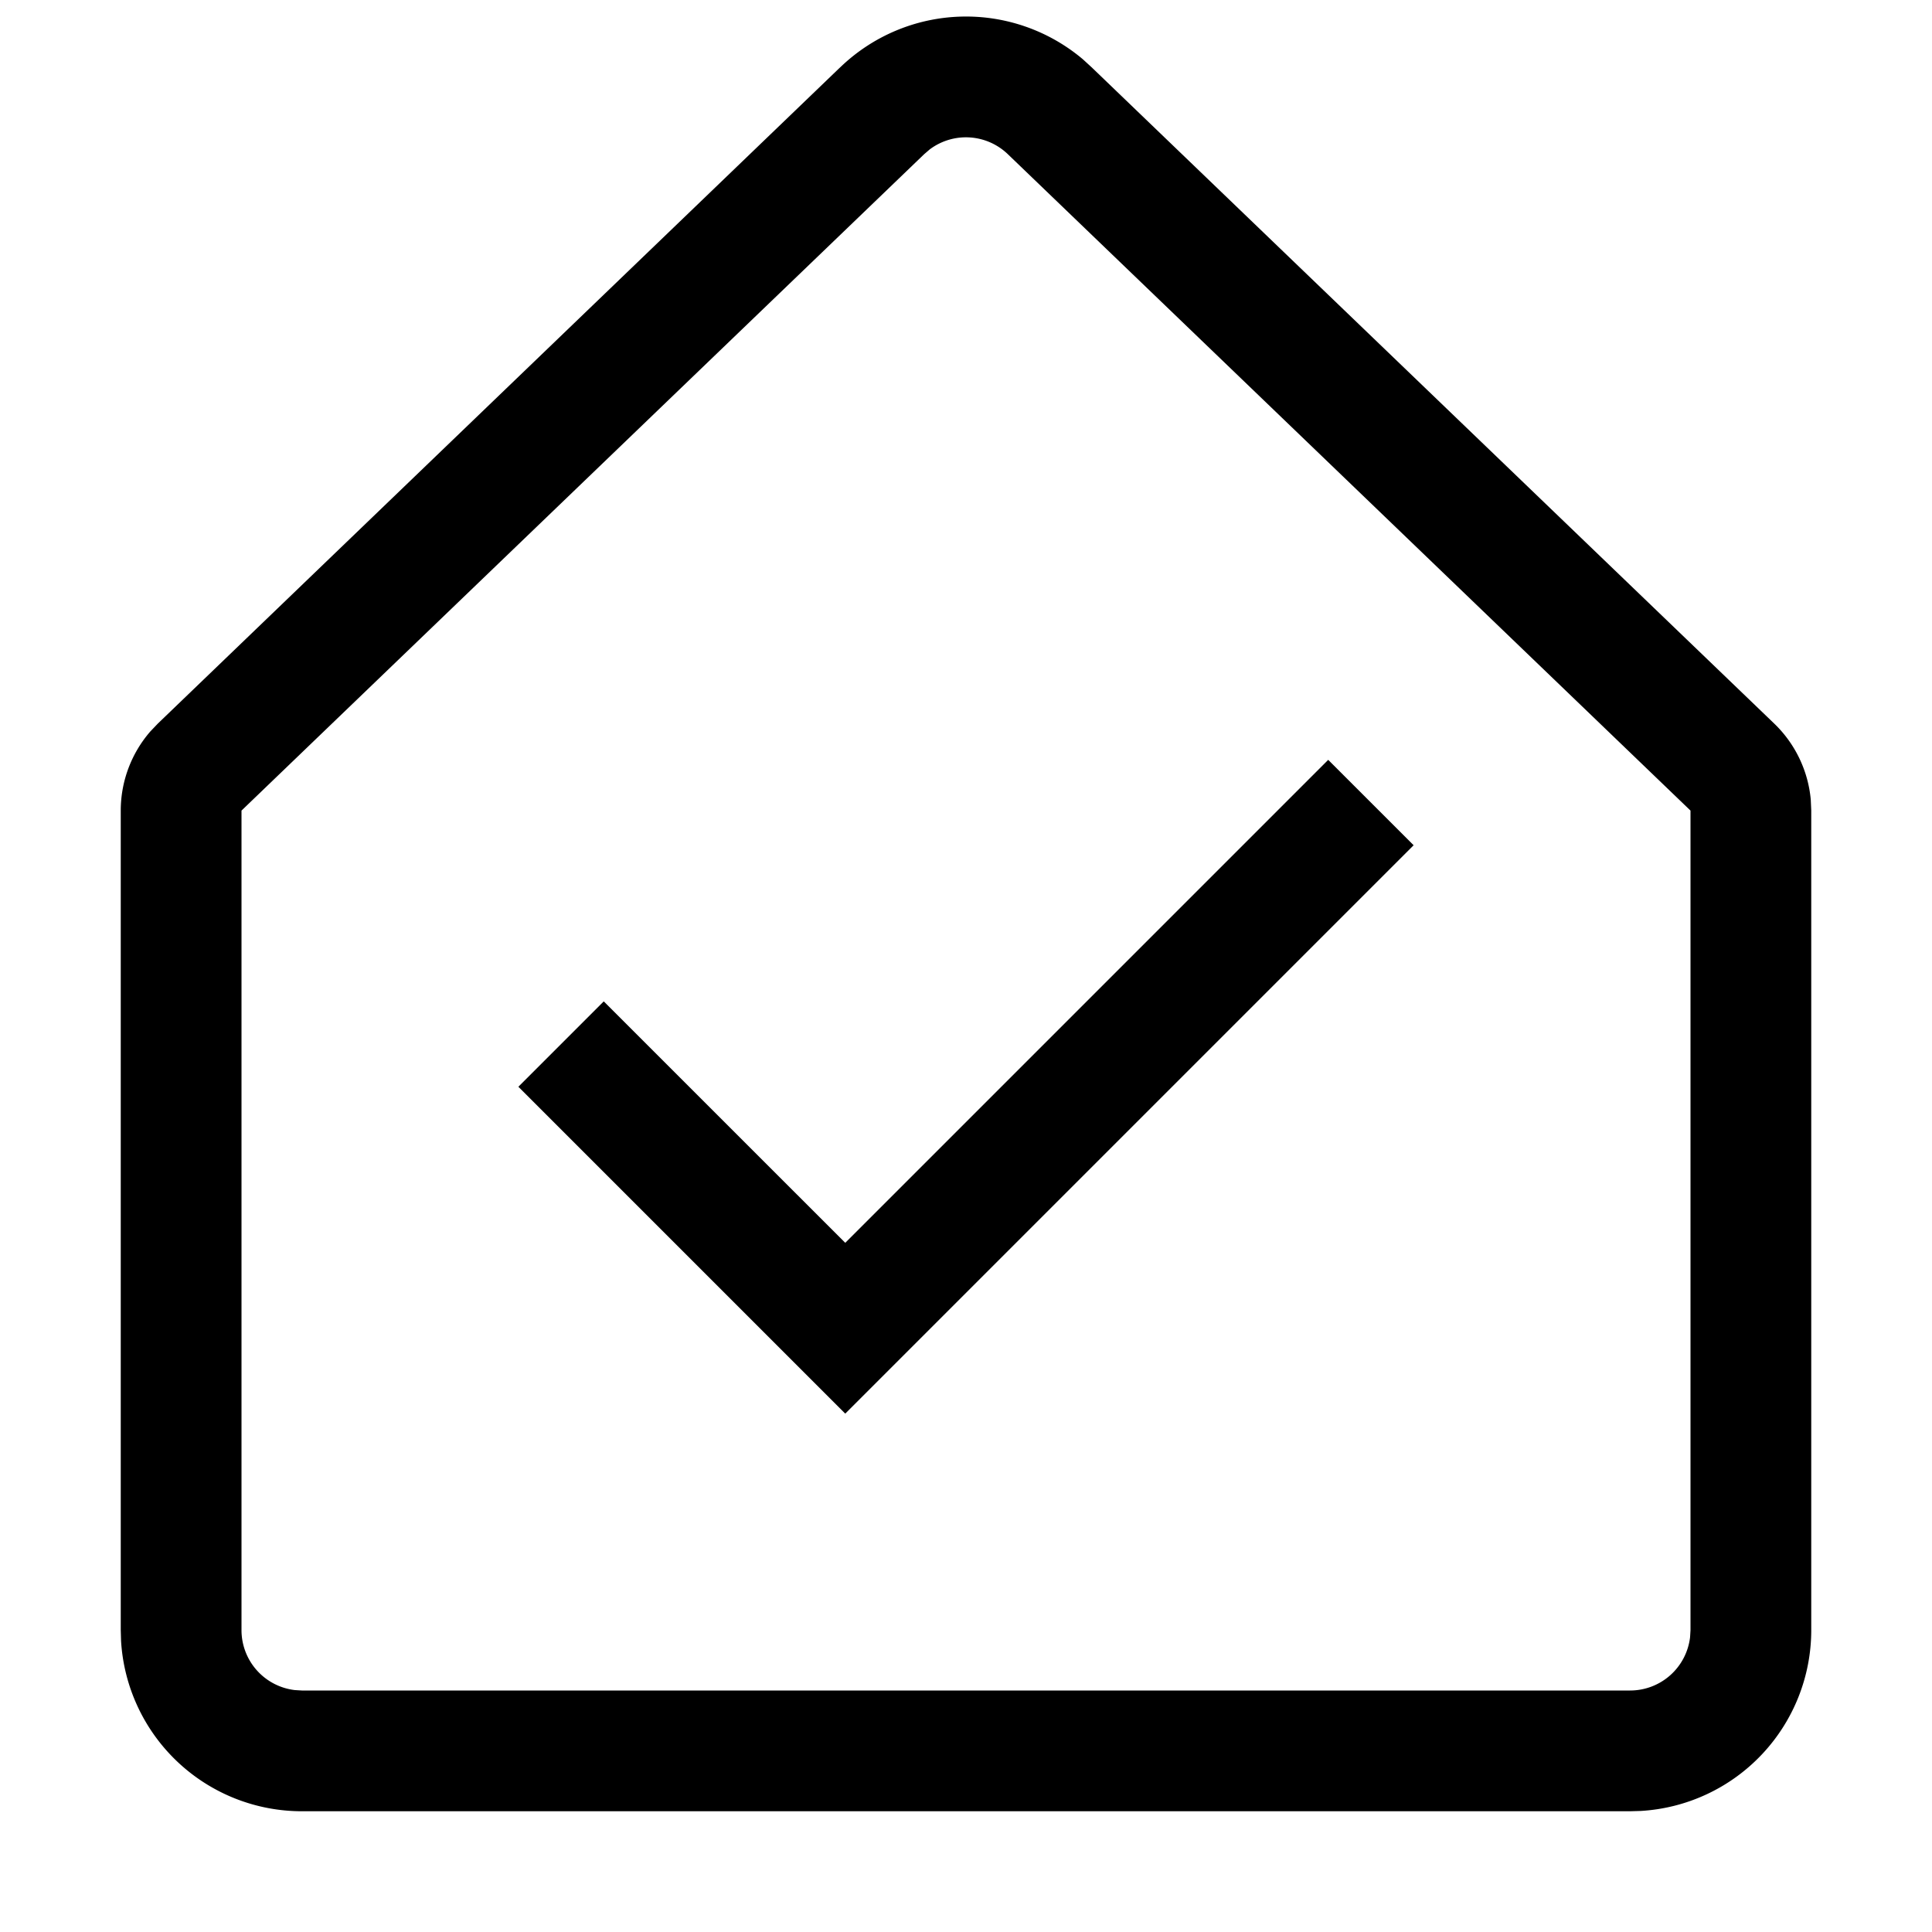 <svg viewBox="0 0 32 32" xmlns="http://www.w3.org/2000/svg" aria-hidden="true" role="presentation" focusable="false" style="display: block; height: 24px; width: 24px; fill: currentcolor;"><path d="M13.92 1.112a3 3 0 0 1 4.017-.129l.142.13 11.307 10.871a2 2 0 0 1 .606 1.261l.008.18V27a3 3 0 0 1-2.824 2.995L27 30H5a3 3 0 0 1-2.995-2.824L2 27V13.426a2 2 0 0 1 .49-1.311l.124-.13L13.92 1.111zm2.773 1.442a1 1 0 0 0-1.293-.08l-.093.08L4 13.426V27a1 1 0 0 0 .883.993L5 28h22a1 1 0 0 0 .993-.883L28 27V13.426L16.693 2.554zM22 12.586L23.414 14 14 23.414 8.586 18 10 16.586l4 3.999 8-8z"/></svg>